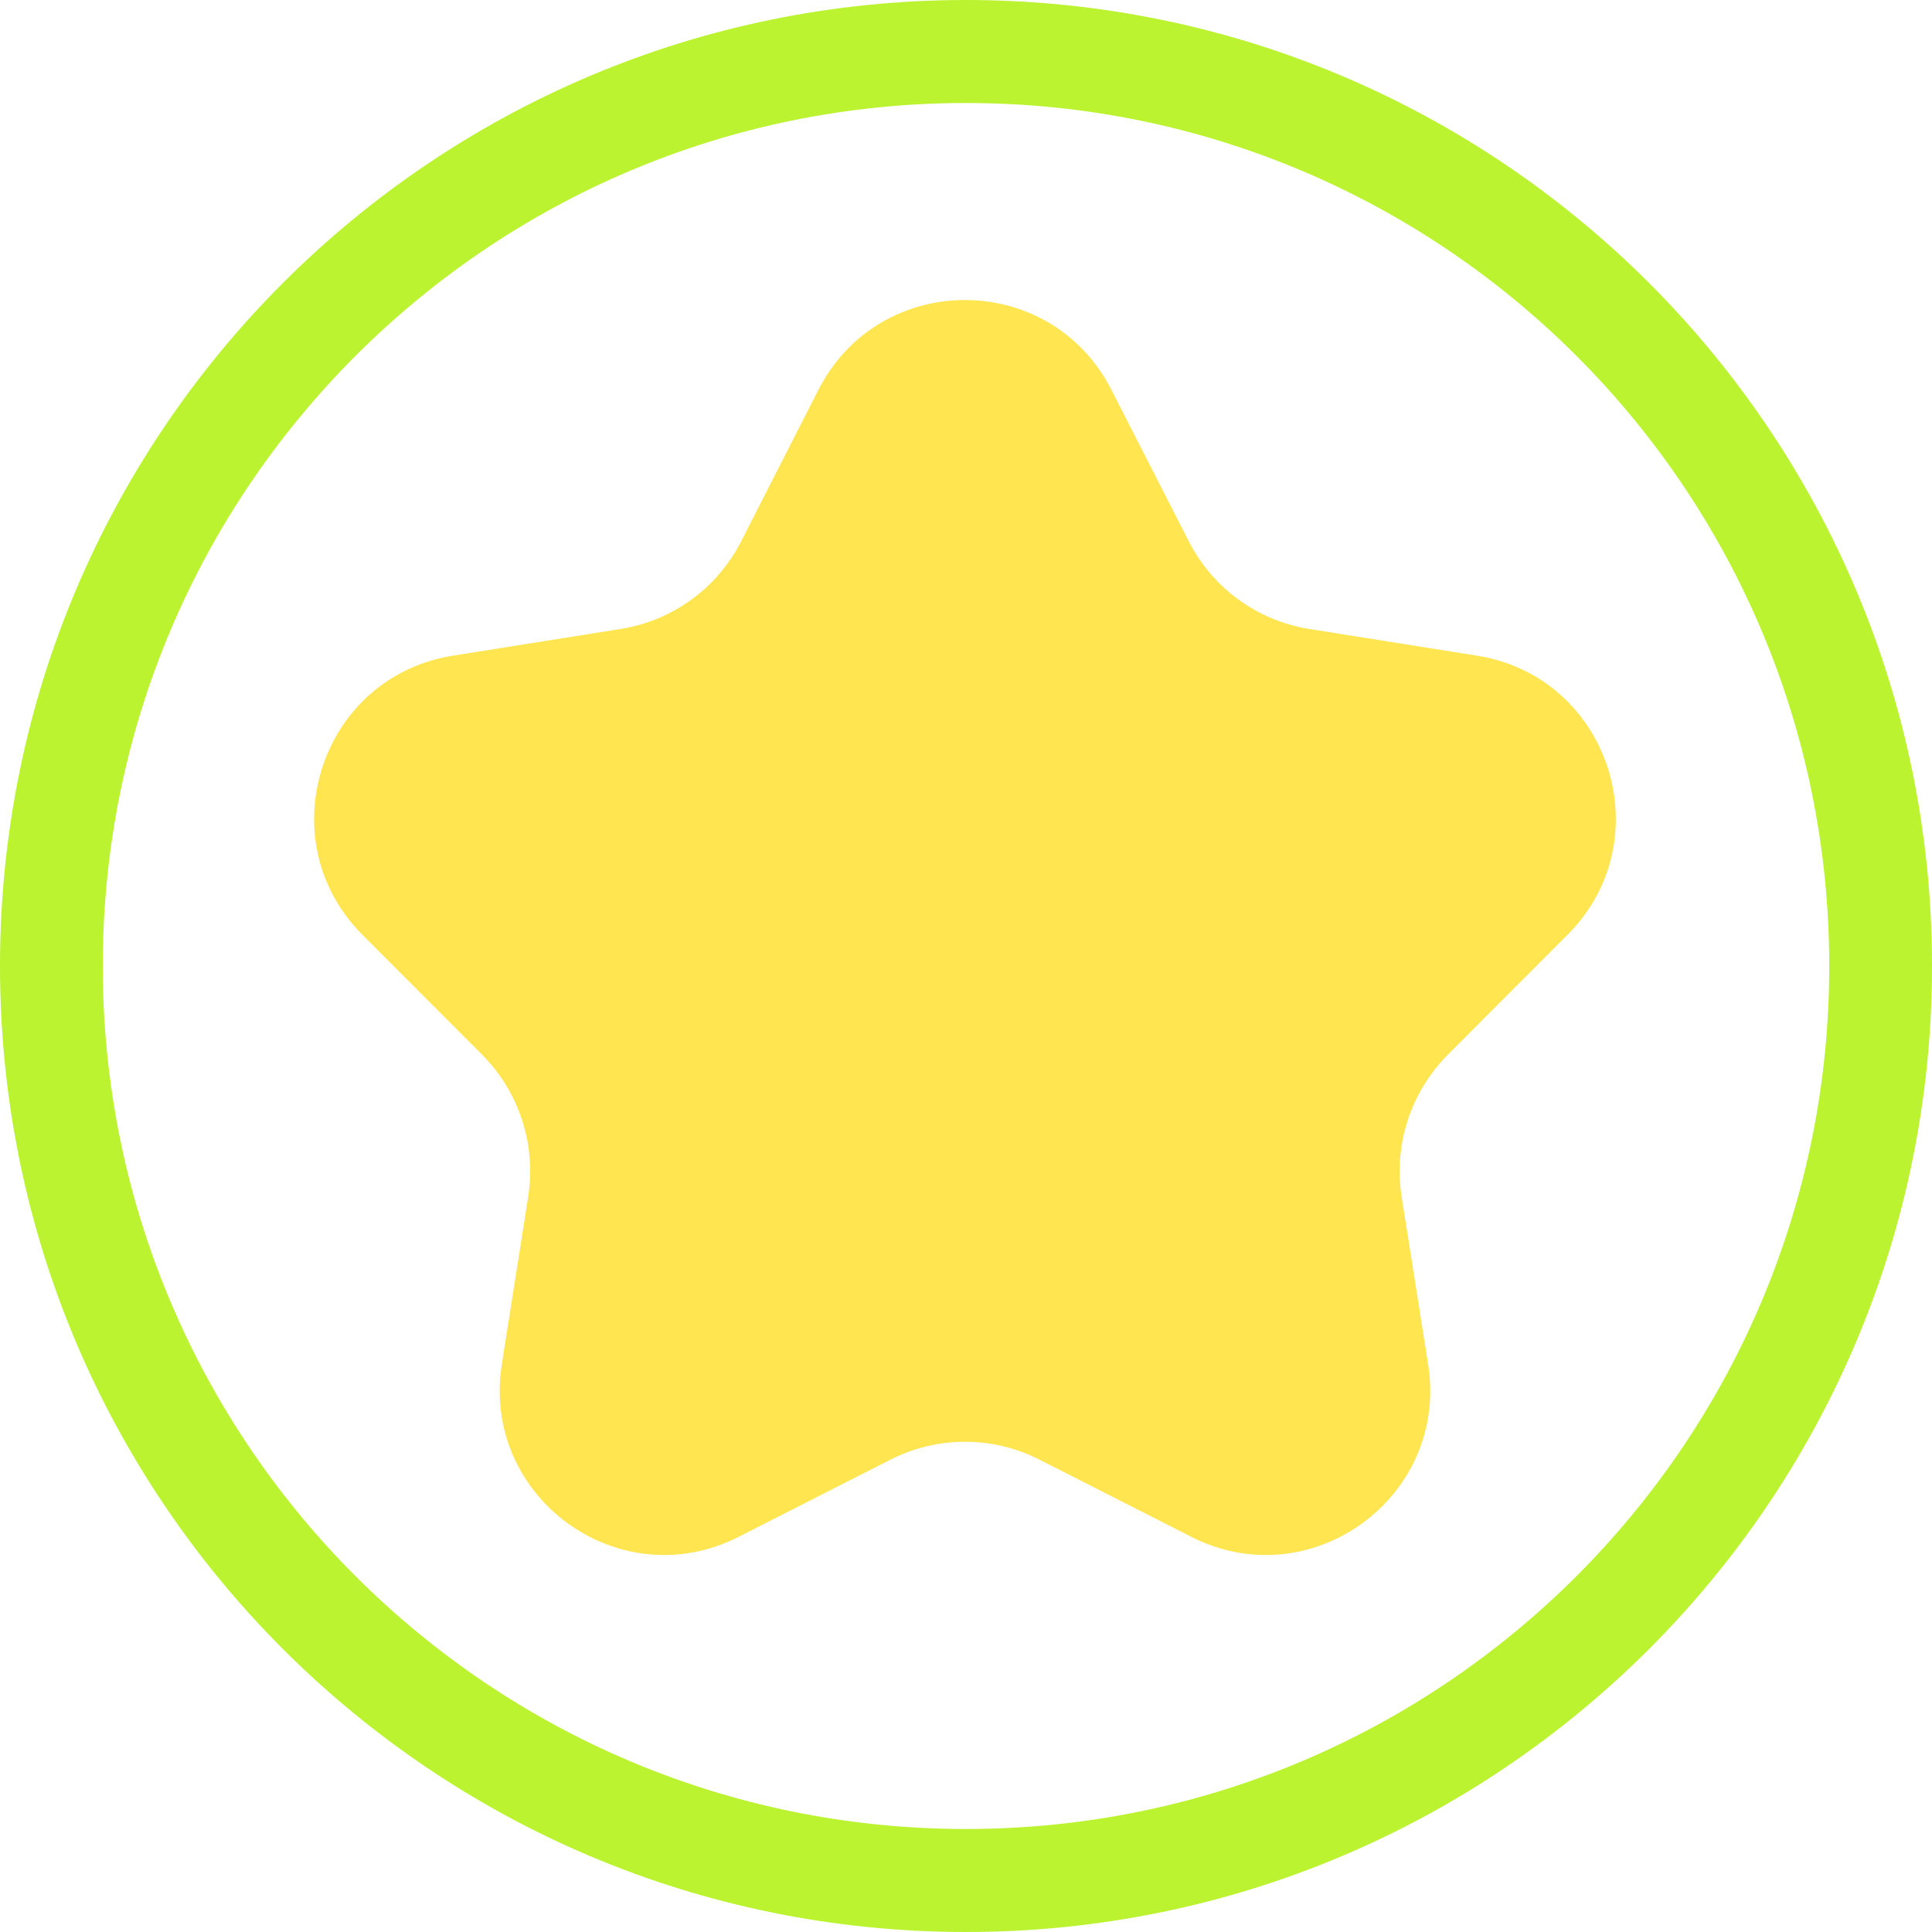 <svg width="16" height="16" viewBox="0 0 16 16" fill="none" xmlns="http://www.w3.org/2000/svg">
<rect x="0" y="0" width="16" height="16" fill="#333333" stroke="none"/>
<g id="Frame 30" clip-path="url(#clip0_3132_42)">
<rect width="16" height="16" fill="white"/>
<g id="Vector">
<path d="M6.778 3.228C7.284 2.237 8.698 2.237 9.204 3.228L9.845 4.483C10.043 4.871 10.414 5.141 10.844 5.209L12.232 5.43C13.331 5.605 13.768 6.954 12.981 7.742L11.991 8.734C11.683 9.043 11.54 9.48 11.608 9.912L11.827 11.298C12.001 12.398 10.856 13.232 9.865 12.727L8.608 12.088C8.221 11.891 7.762 11.891 7.375 12.088L6.118 12.727C5.127 13.232 3.982 12.398 4.156 11.298L4.374 9.912C4.442 9.48 4.3 9.043 3.992 8.734L3.002 7.742C2.215 6.954 2.652 5.605 3.751 5.43L5.139 5.209C5.569 5.141 5.94 4.871 6.138 4.483L6.778 3.228Z" fill="#FFE550"/>
<path fill-rule="evenodd" clip-rule="evenodd" d="M8 16C12.418 16 16 12.418 16 8C16 3.582 12.418 0 8 0C3.582 0 0 3.582 0 8C0 12.418 3.582 16 8 16ZM8 15.147C11.949 15.147 15.149 11.946 15.149 8C15.149 4.054 11.949 0.853 8 0.853C4.051 0.853 0.851 4.054 0.851 8C0.851 11.946 4.051 15.147 8 15.147Z" fill="#BBF330"/>
</g>
</g>
<defs>
<clipPath id="clip0_3132_42">
<rect width="16" height="16" fill="white"/>
</clipPath>
</defs>
</svg>
